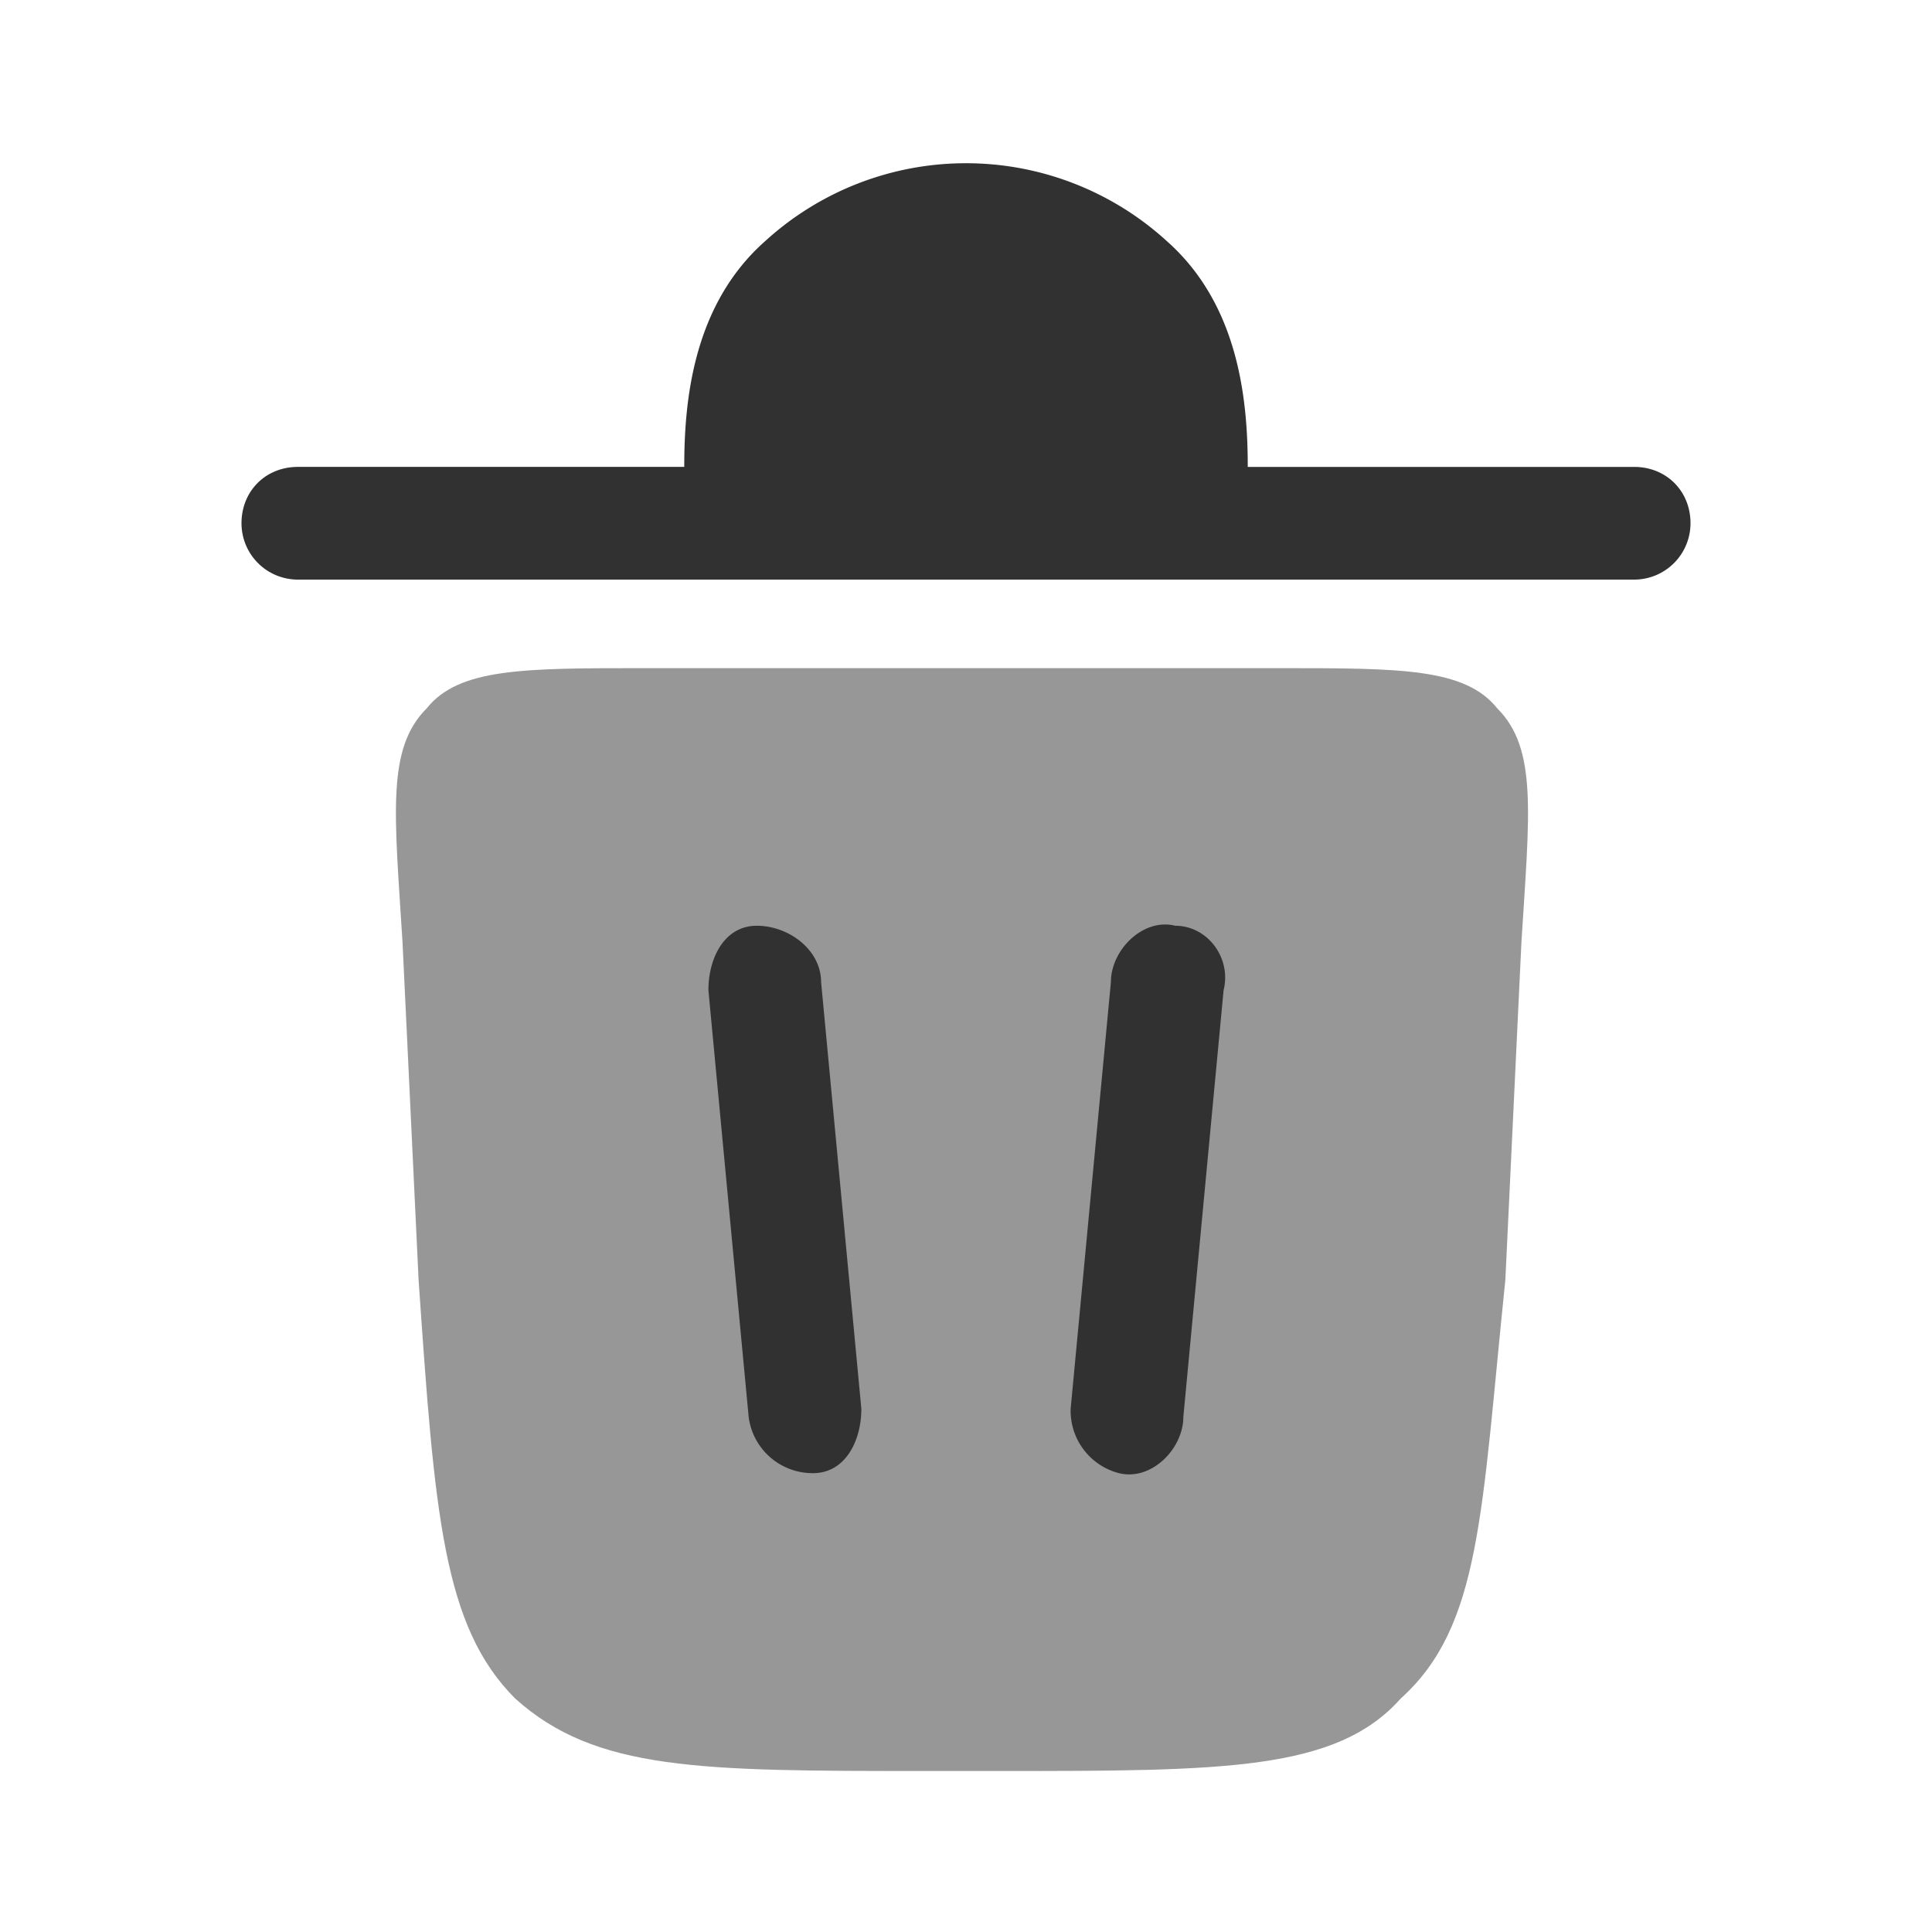 <svg xmlns="http://www.w3.org/2000/svg" width="24" height="24" fill="none">
  <path fill="#313131" d="M3 6.5c0-.4.3-.7.7-.7h4.8c0-.8.1-2 1-2.8a3.7 3.7 0 0 1 5 0c.9.8 1 2 1 2.8h4.8c.4 0 .7.3.7.7a.7.7 0 0 1-.7.7H3.7a.7.7 0 0 1-.7-.7Z"/>
  <path fill="#313131" d="M11.6 22h.8c2.8 0 4.2 0 5-.9 1-.9 1-2.3 1.3-5.2l.2-4.2c.1-1.6.2-2.4-.3-2.9-.4-.5-1.2-.5-2.7-.5H8c-1.5 0-2.3 0-2.7.5-.5.5-.4 1.3-.3 2.9l.2 4.2c.2 2.9.3 4.3 1.2 5.2 1 .9 2.3.9 5.1.9Z" opacity=".5"/>
  <path fill="#313131" fill-rule="evenodd" d="M9.4 11.5c.4 0 .8.3.8.7l.5 5.3c0 .4-.2.8-.6.8a.8.8 0 0 1-.8-.7l-.5-5.3c0-.4.2-.8.6-.8Zm5.2 0c.4 0 .7.4.6.8l-.5 5.3c0 .4-.4.8-.8.7a.8.8 0 0 1-.6-.8l.5-5.3c0-.4.4-.8.8-.7Z" clip-rule="evenodd"/>
</svg>
